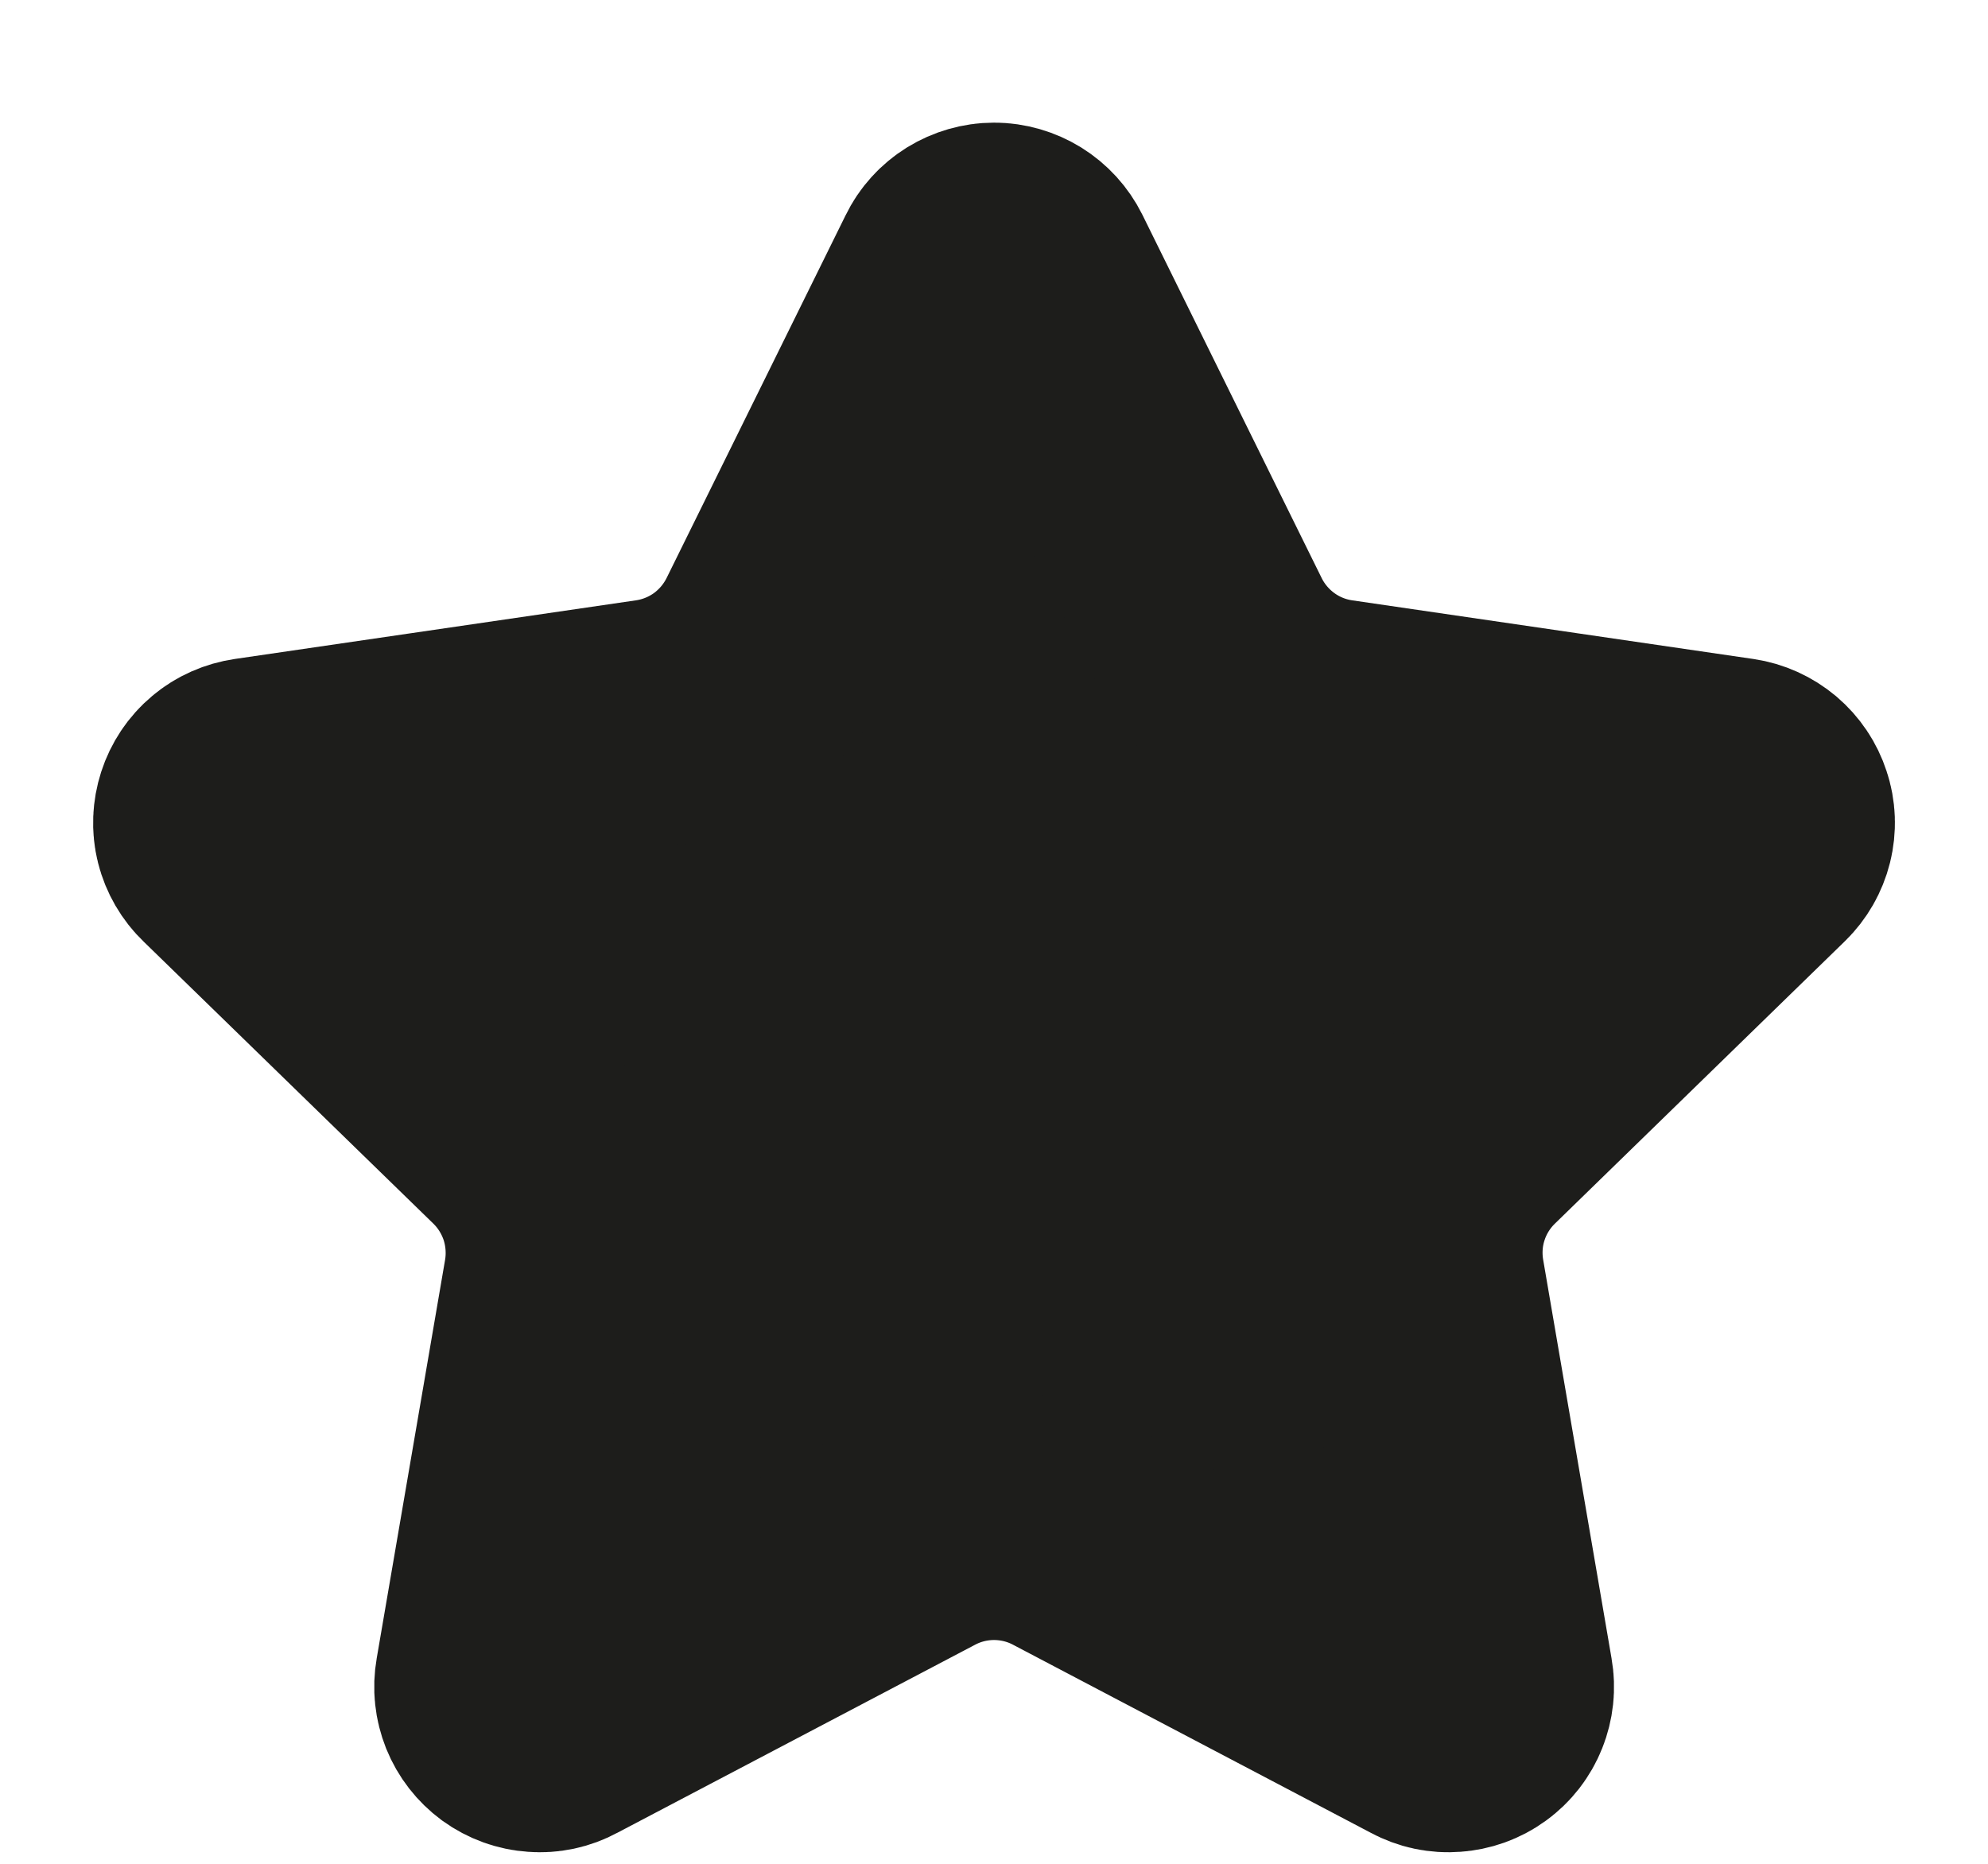 <svg width="16" height="15" viewBox="0 0 16 15" fill="none" xmlns="http://www.w3.org/2000/svg">
<path d="M7.704 2.172C7.731 2.116 7.773 2.07 7.826 2.037C7.878 2.005 7.939 1.987 8.001 1.987C8.062 1.987 8.123 2.005 8.175 2.037C8.228 2.07 8.27 2.116 8.298 2.172L9.741 5.096C9.836 5.288 9.977 5.455 10.15 5.581C10.324 5.708 10.526 5.79 10.738 5.821L13.967 6.293C14.028 6.302 14.085 6.328 14.133 6.368C14.18 6.408 14.215 6.46 14.234 6.519C14.254 6.578 14.256 6.641 14.241 6.701C14.226 6.761 14.195 6.815 14.151 6.858L11.816 9.132C11.662 9.282 11.546 9.468 11.48 9.672C11.413 9.876 11.398 10.094 11.434 10.306L11.985 13.518C11.996 13.58 11.989 13.643 11.966 13.7C11.943 13.758 11.904 13.808 11.854 13.844C11.803 13.881 11.744 13.902 11.682 13.906C11.62 13.911 11.558 13.898 11.503 13.868L8.617 12.351C8.427 12.251 8.215 12.199 8 12.199C7.786 12.199 7.574 12.251 7.384 12.351L4.498 13.868C4.443 13.898 4.382 13.911 4.32 13.906C4.258 13.902 4.198 13.88 4.148 13.844C4.098 13.807 4.059 13.757 4.036 13.7C4.013 13.642 4.006 13.58 4.017 13.518L4.568 10.307C4.604 10.095 4.588 9.877 4.522 9.672C4.455 9.468 4.34 9.282 4.186 9.132L1.851 6.859C1.806 6.816 1.774 6.761 1.759 6.701C1.744 6.641 1.747 6.578 1.766 6.519C1.785 6.46 1.82 6.407 1.868 6.367C1.915 6.327 1.973 6.302 2.034 6.293L5.263 5.821C5.475 5.79 5.677 5.708 5.851 5.582C6.025 5.455 6.165 5.289 6.261 5.096L7.704 2.172Z" fill="#1D1D1B" stroke="#1D1D1B" stroke-width="2" stroke-linecap="round" stroke-linejoin="round"/>
</svg>
